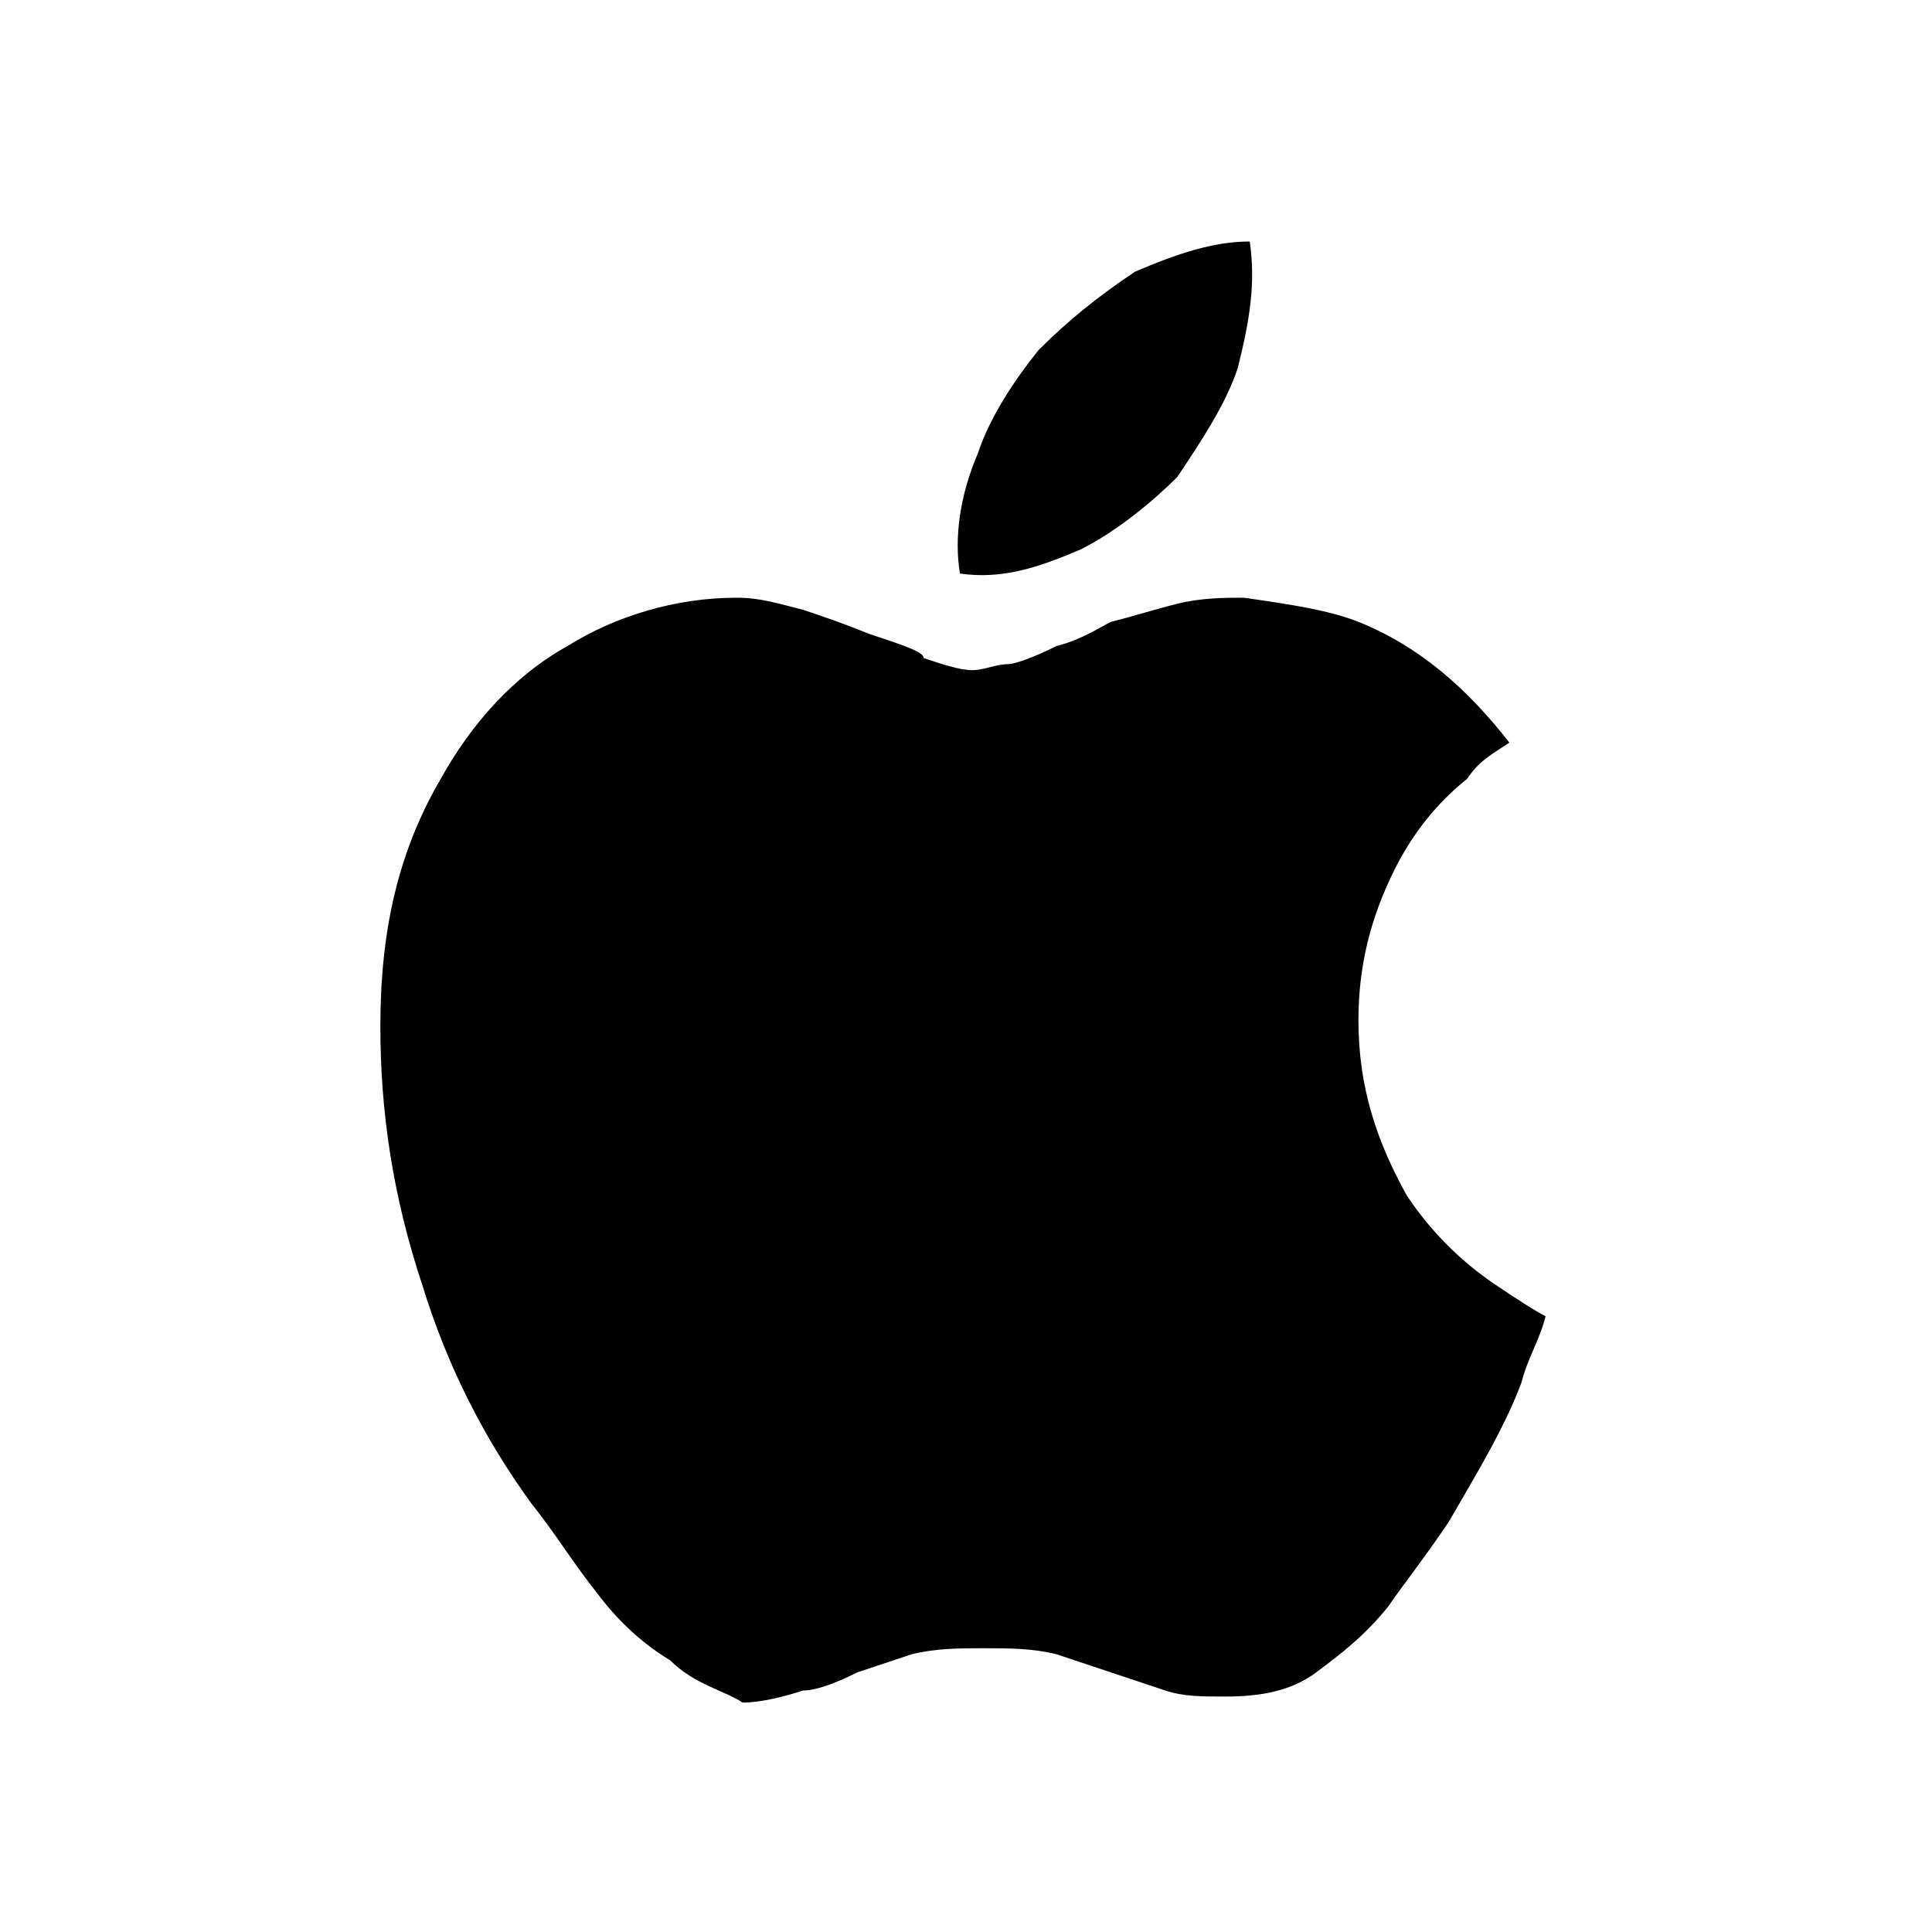 <?xml version="1.0" encoding="utf-8"?>
<!-- Generator: Adobe Illustrator 22.1.0, SVG Export Plug-In . SVG Version: 6.00 Build 0)  -->
<svg version="1.1" id="Layer_1" xmlns="http://www.w3.org/2000/svg" xmlns:xlink="http://www.w3.org/1999/xlink" x="0px" y="0px"
	 viewBox="0 0 32 32" style="enable-background:new 0 0 32 32;" xml:space="preserve">
<path d="M11.1,27.5c-0.5-0.3-0.9-0.7-1.2-1.1c-0.4-0.5-0.7-1-1.1-1.5C8,23.8,7.4,22.6,7,21.3c-0.5-1.5-0.7-2.9-0.7-4.3
	c0-1.6,0.3-2.9,1-4.1c0.5-0.9,1.2-1.7,2.1-2.2c0.8-0.5,1.8-0.8,2.8-0.8c0.4,0,0.7,0.1,1.1,0.2c0.3,0.1,0.6,0.2,1.1,0.4
	c0.6,0.2,0.9,0.3,0.9,0.4c0.3,0.1,0.6,0.2,0.8,0.2c0.2,0,0.4-0.1,0.6-0.1c0.1,0,0.4-0.1,0.8-0.3c0.4-0.1,0.7-0.3,0.9-0.4
	c0.4-0.1,0.7-0.2,1.1-0.3c0.4-0.1,0.8-0.1,1.1-0.1c0.7,0.1,1.4,0.2,1.9,0.4c1,0.4,1.8,1.1,2.5,2c-0.3,0.2-0.5,0.3-0.7,0.6
	c-0.5,0.4-0.9,0.9-1.2,1.5c-0.4,0.8-0.6,1.6-0.6,2.5c0,1.1,0.3,2,0.8,2.9c0.4,0.6,0.9,1.1,1.5,1.5c0.3,0.2,0.6,0.4,0.8,0.5
	c-0.1,0.4-0.3,0.7-0.4,1.1c-0.3,0.8-0.8,1.6-1.2,2.3c-0.4,0.6-0.8,1.1-1,1.4c-0.4,0.5-0.8,0.8-1.2,1.1c-0.4,0.3-0.9,0.4-1.5,0.4
	c-0.4,0-0.7,0-1-0.1c-0.3-0.1-0.6-0.2-0.9-0.3c-0.3-0.1-0.6-0.2-0.9-0.3c-0.4-0.1-0.8-0.1-1.2-0.1c-0.4,0-0.8,0-1.2,0.1
	c-0.3,0.1-0.6,0.2-0.9,0.3c-0.4,0.2-0.7,0.3-0.9,0.3c-0.3,0.1-0.7,0.2-1,0.2C12,28,11.5,27.9,11.1,27.5L11.1,27.5z M17.9,9.1
	c-0.7,0.3-1.3,0.5-2,0.4c-0.1-0.6,0-1.3,0.3-2c0.2-0.6,0.6-1.2,1-1.7c0.5-0.5,1-0.9,1.6-1.3C19.5,4.2,20.1,4,20.7,4
	c0.1,0.7,0,1.3-0.2,2.1c-0.2,0.6-0.6,1.2-1,1.8C19.1,8.3,18.5,8.8,17.9,9.1L17.9,9.1z"/>
</svg>
